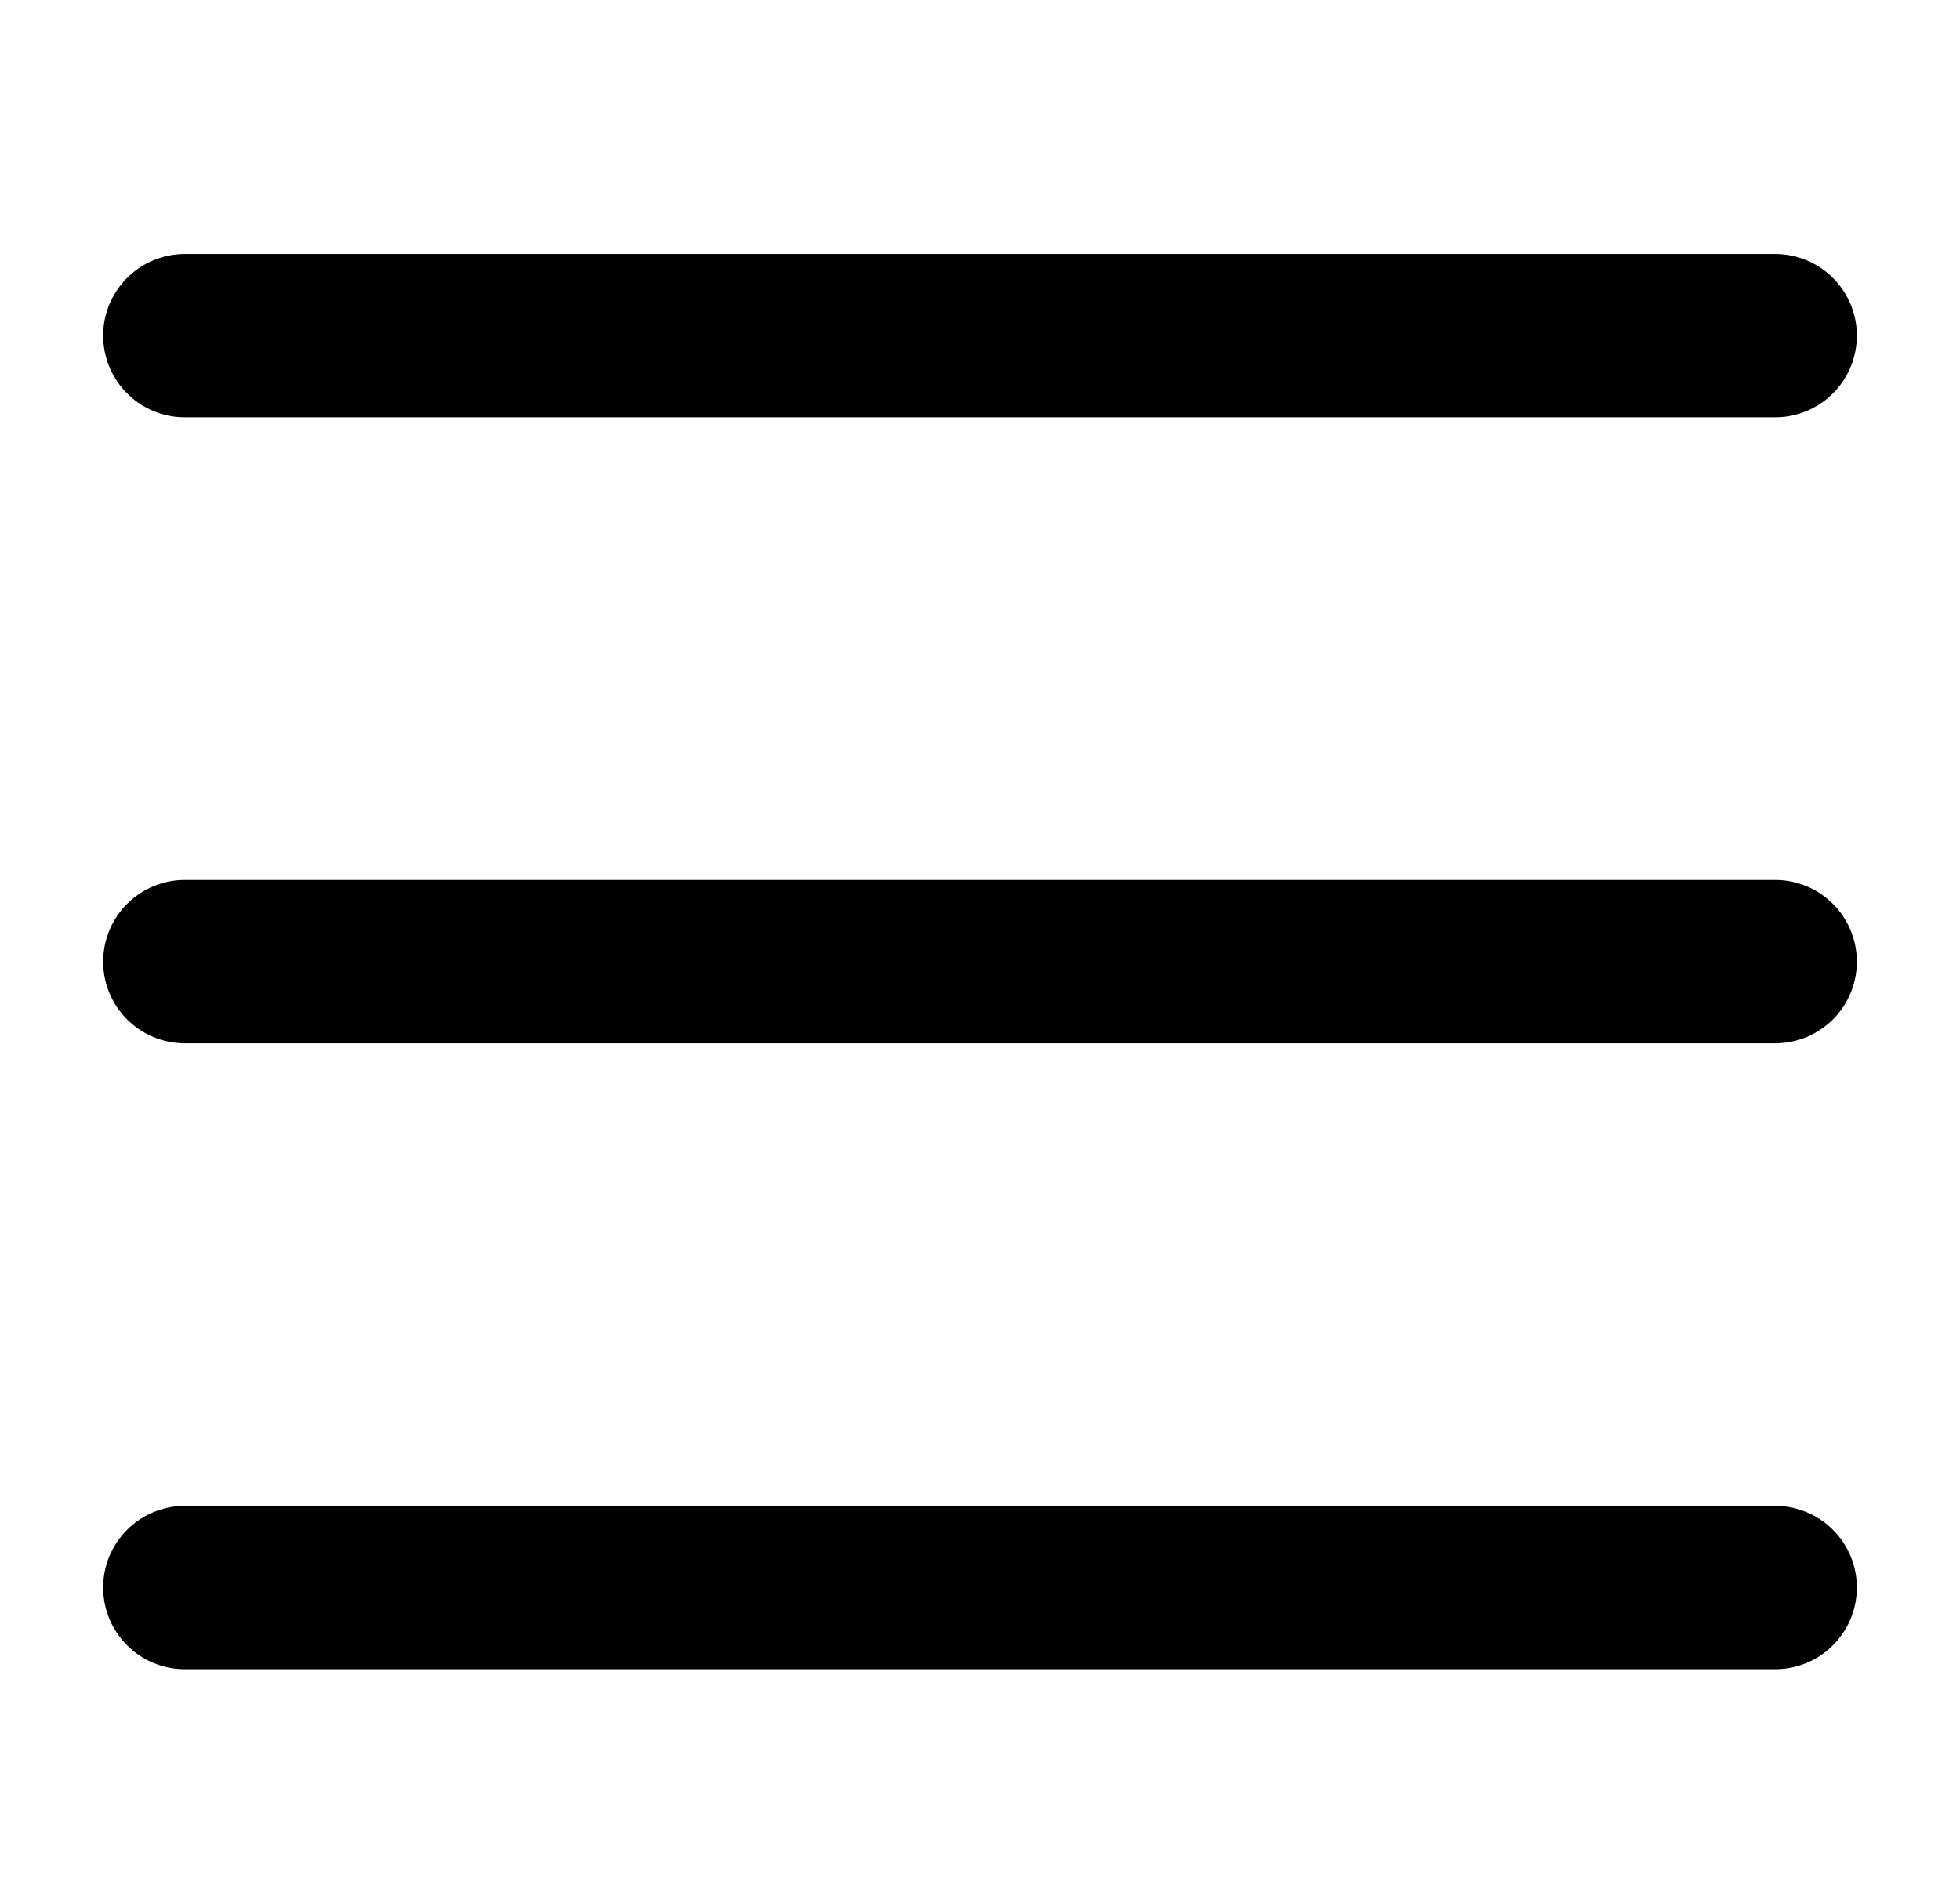 <svg width="24" height="23" viewBox="0 0 24 23" fill="none" xmlns="http://www.w3.org/2000/svg">
<rect width="24" height="23" fill="white"/>
<line x1="2.263" y1="19.444" x2="21.737" y2="19.444" stroke="black" stroke-width="2" stroke-linecap="round"/>
<line x1="2.263" y1="11.778" x2="21.737" y2="11.778" stroke="black" stroke-width="2" stroke-linecap="round"/>
<line x1="2.263" y1="4.111" x2="21.737" y2="4.111" stroke="black" stroke-width="2" stroke-linecap="round"/>
</svg>

